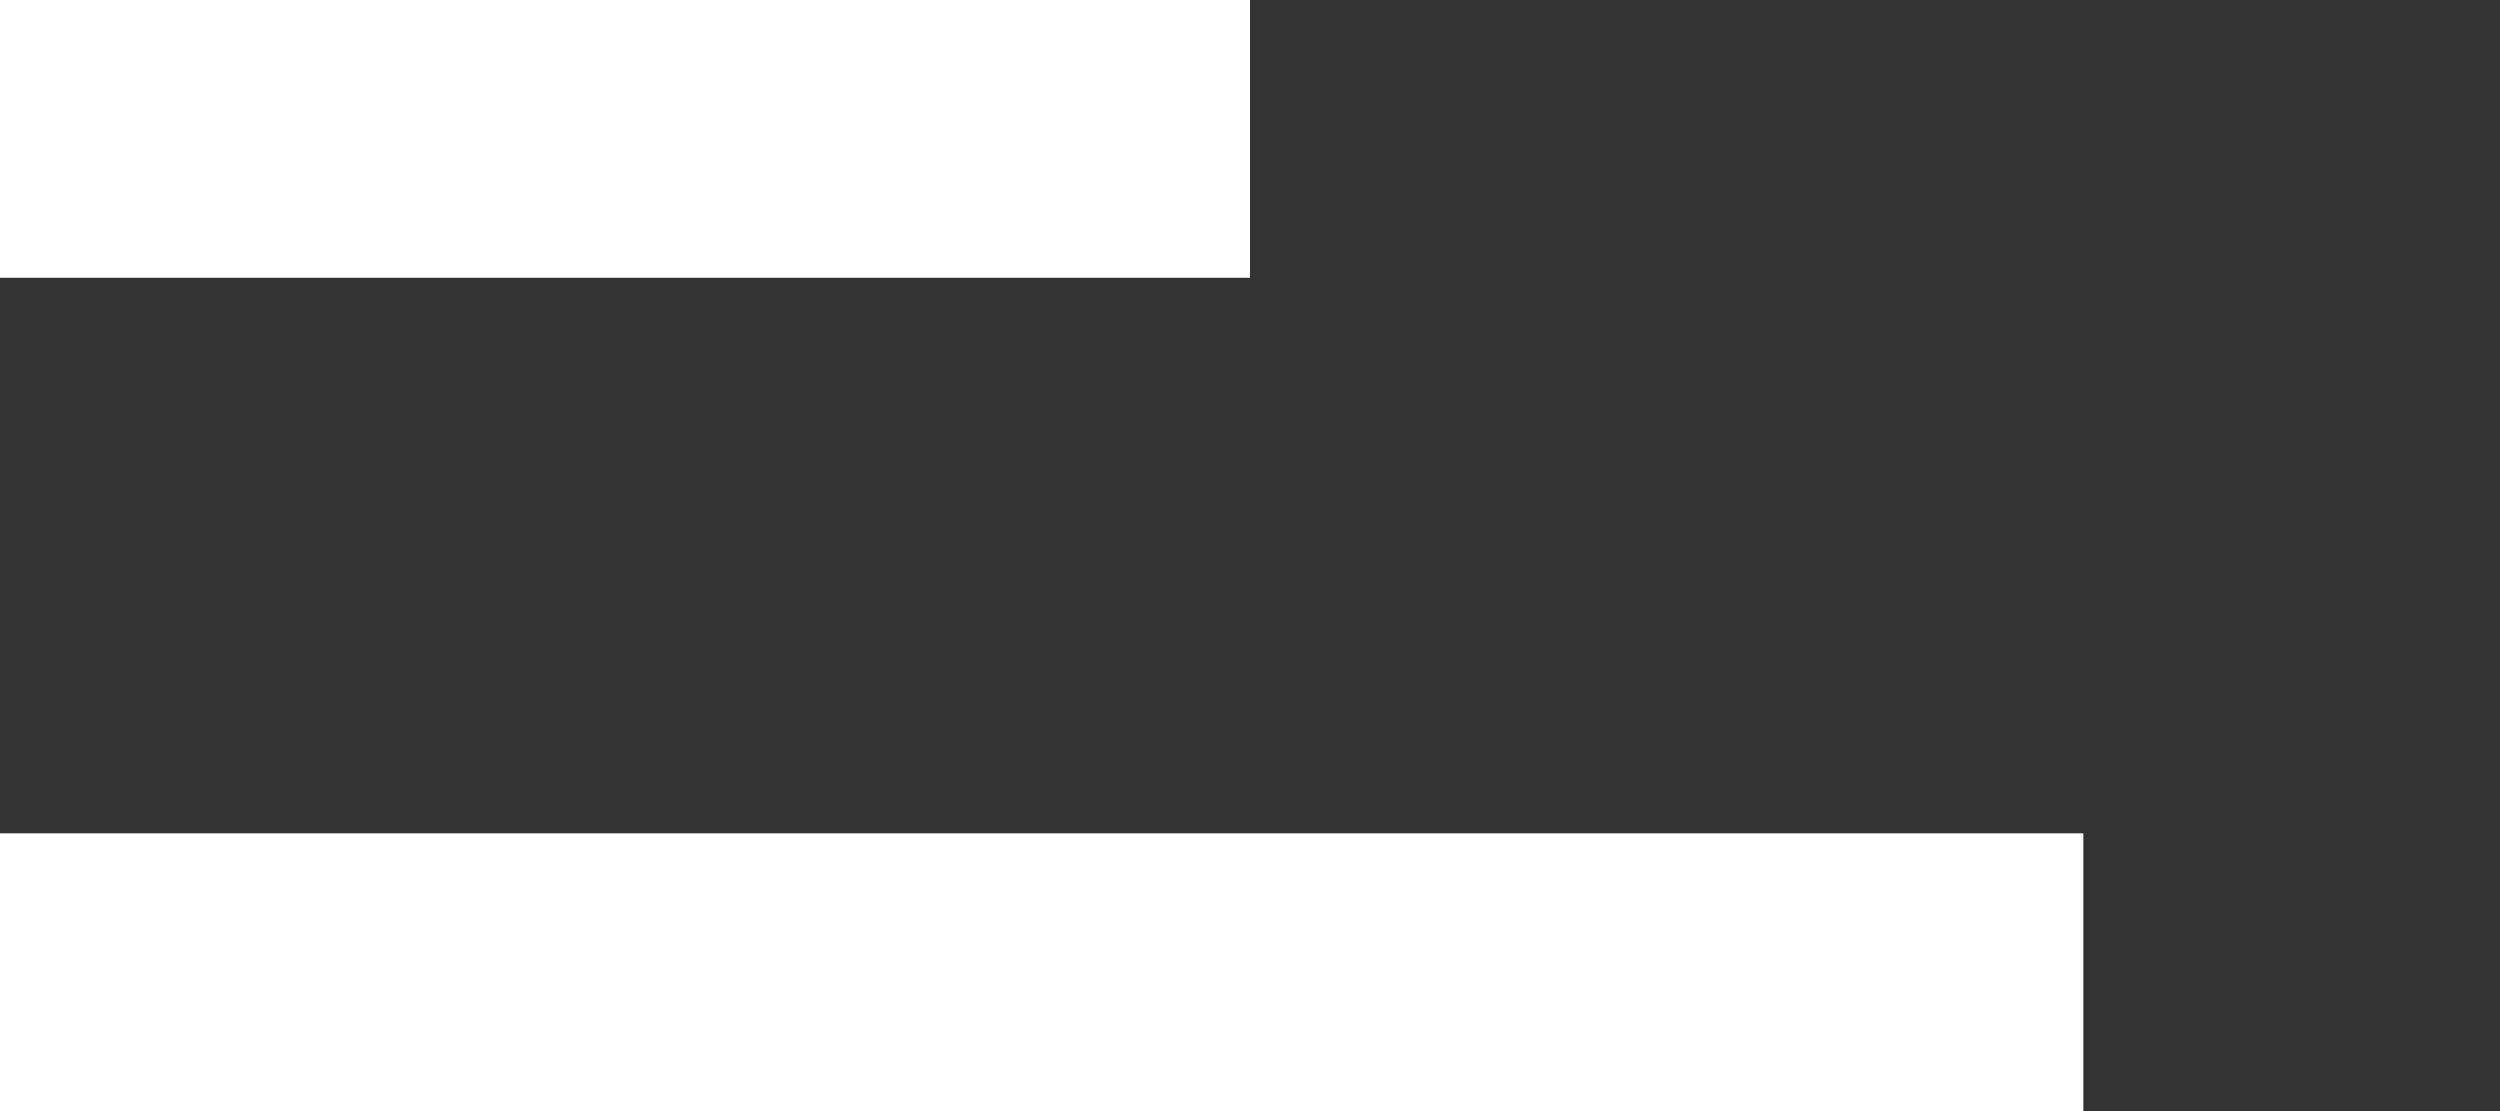 <svg width="18" height="8" viewBox="0 0 18 8" fill="none" xmlns="http://www.w3.org/2000/svg">
<rect x="0" y="0" width="18" height="8" fill="#333333" stroke="none"/>
<path d="M15 8H0V6H15V8ZM9 2H0V0H9V1Z" fill="white"/>
</svg>
